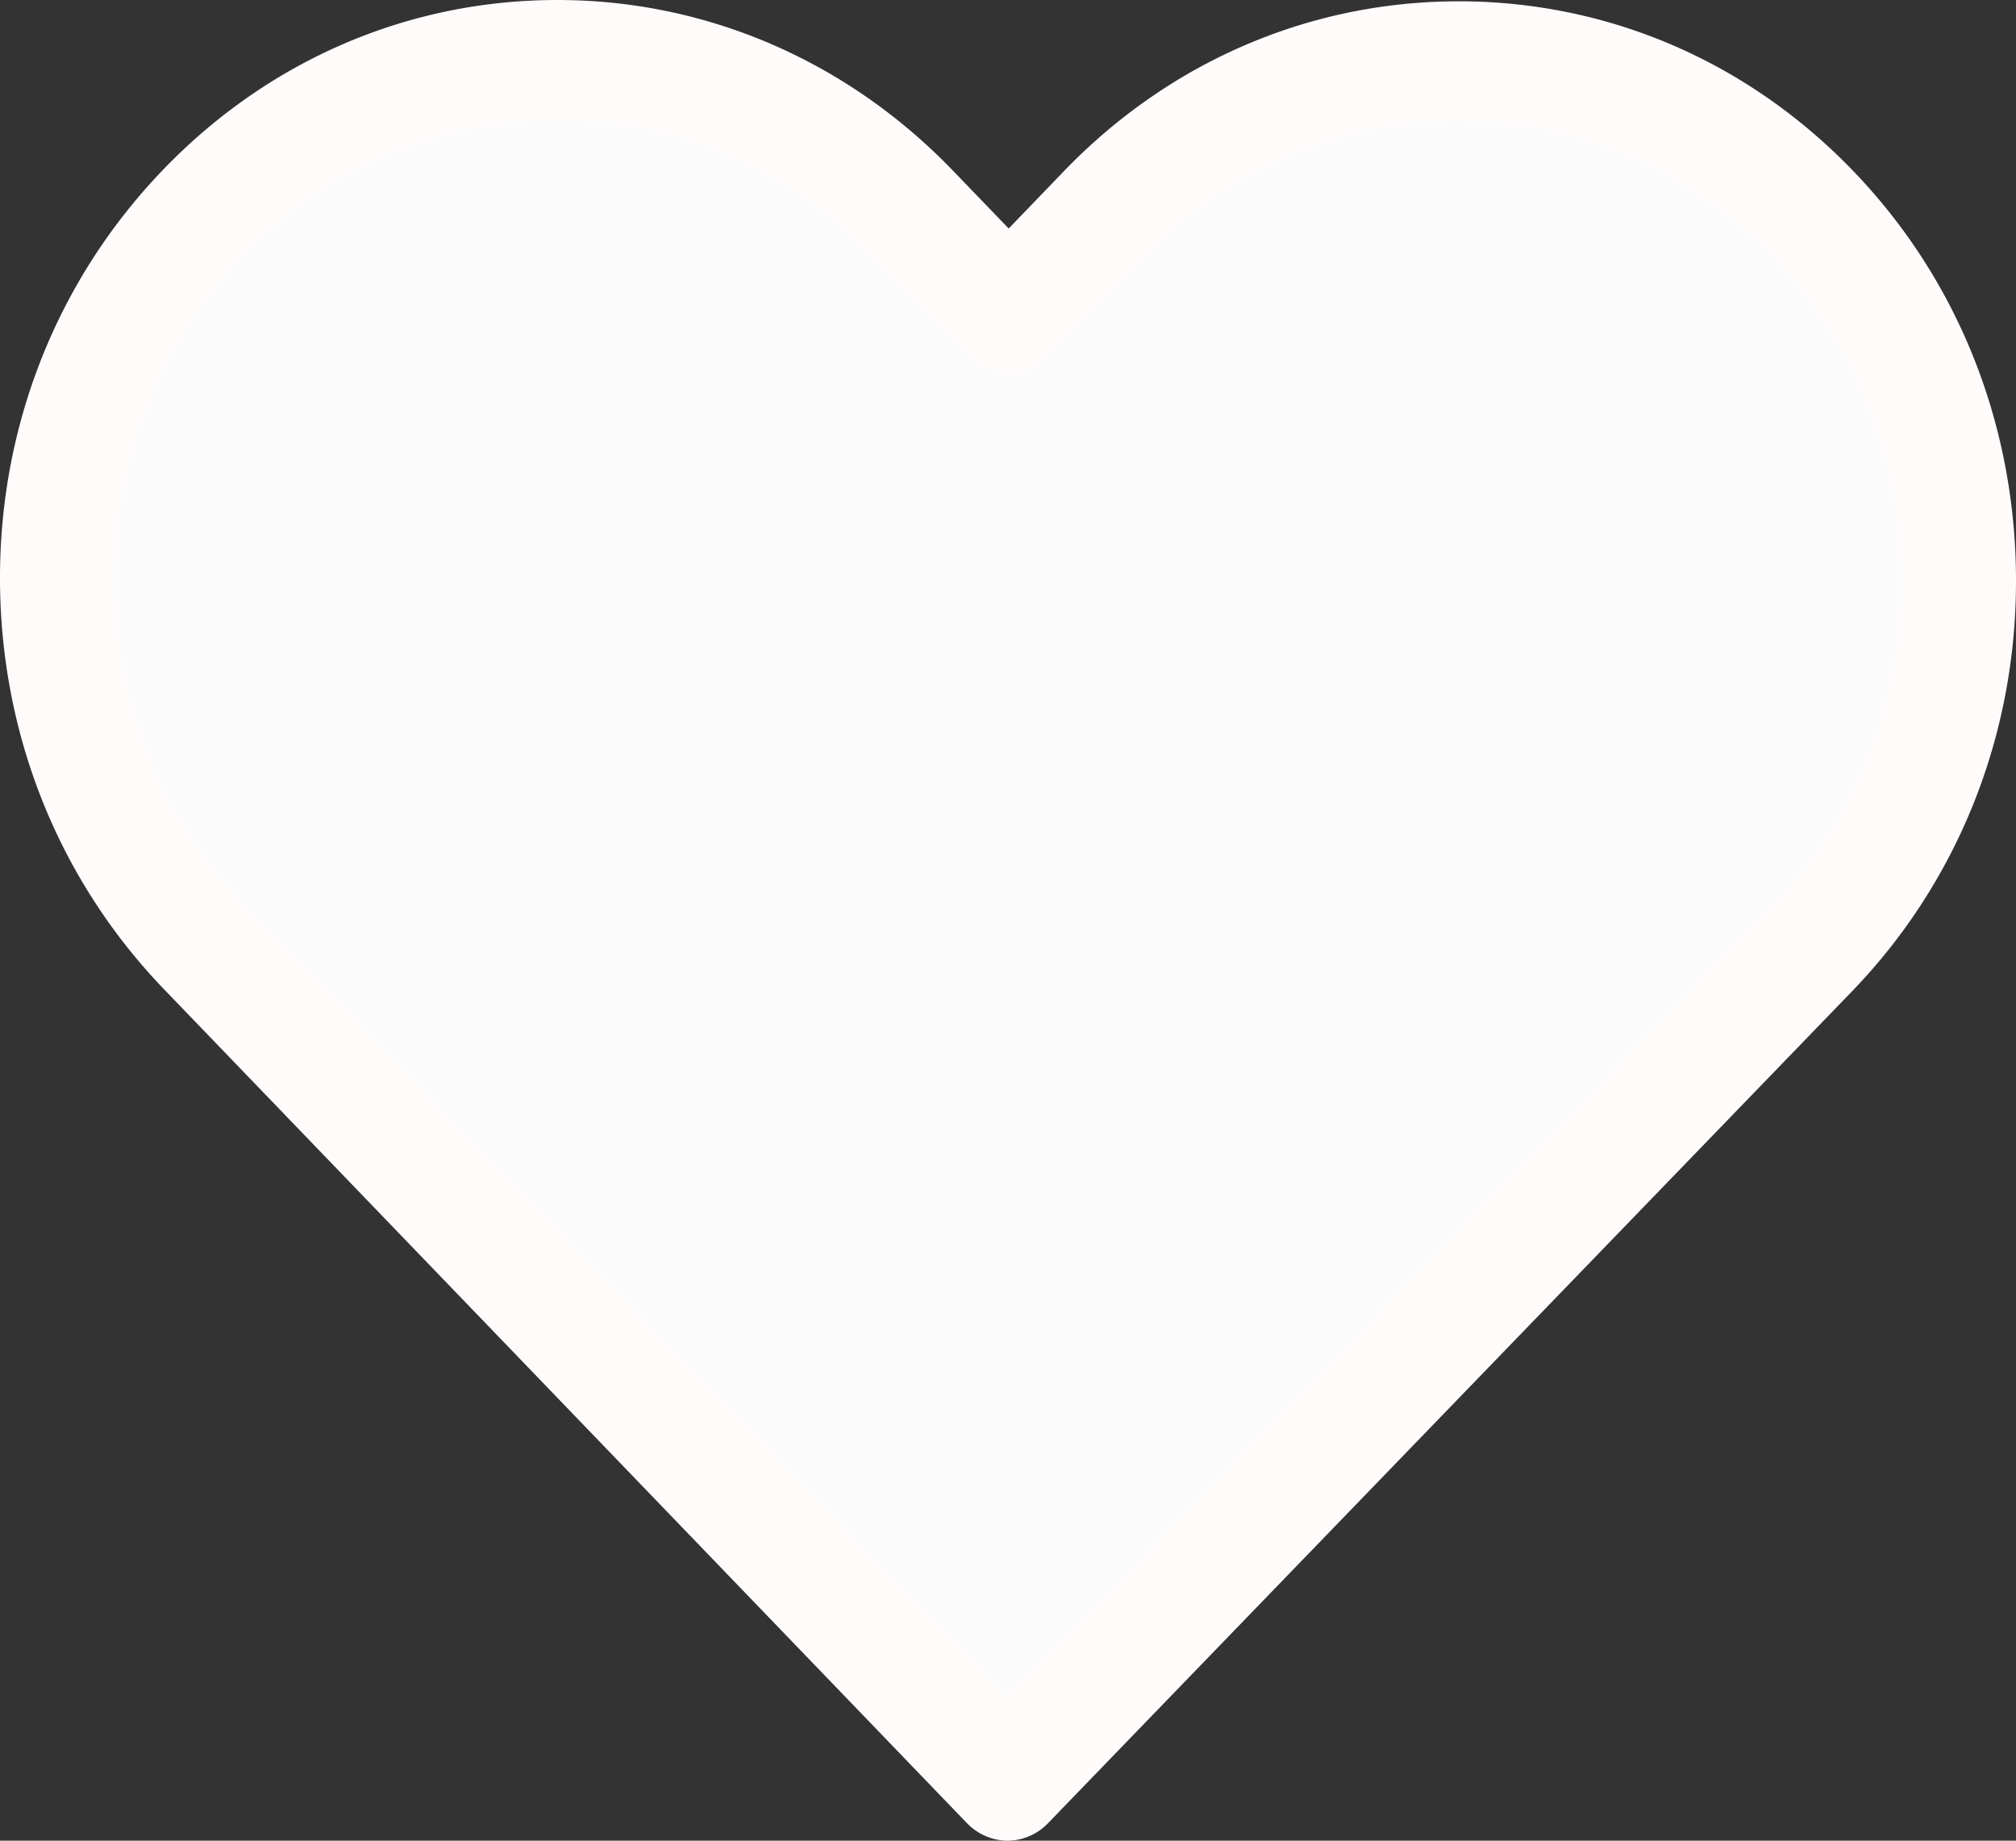 <svg xmlns="http://www.w3.org/2000/svg" width="23" height="21" fill="none"><rect width="100%" height="100%" fill="#333333" stroke="none"/><path d="M5.5.5l6 2.5 4-2.5 5.5 2L22.5 8 17 15l-5.5 5.5L.5 8l1-5 4-2.5z" fill="#fbfbfb"/><path d="M21.142 1.95C19.938.699 18.343.015 16.642.015s-3.301.689-4.505 1.939l-.629.653-.639-.663C9.664.694 8.06 0 6.358 0S3.062.689 1.863 1.934C.658 3.185-.005 4.846 0 6.613s.668 3.423 1.872 4.674l9.157 9.51a.65.65 0 0 0 .463.203c.166 0 .336-.066.463-.198l9.177-9.495C22.337 10.057 23 8.396 23 6.629S22.347 3.2 21.142 1.95zm-.936 8.391l-8.713 9.014-8.694-9.029c-.956-.993-1.482-2.309-1.482-3.712s.522-2.719 1.477-3.707a4.92 4.92 0 0 1 3.564-1.534c1.351 0 2.623.547 3.579 1.539l1.102 1.144a.64.64 0 0 0 .931 0l1.092-1.134c.956-.993 2.228-1.539 3.574-1.539s2.614.547 3.569 1.534c.956.993 1.477 2.309 1.477 3.712a5.29 5.29 0 0 1-1.477 3.712z" fill="#fffbfb"/></svg>
